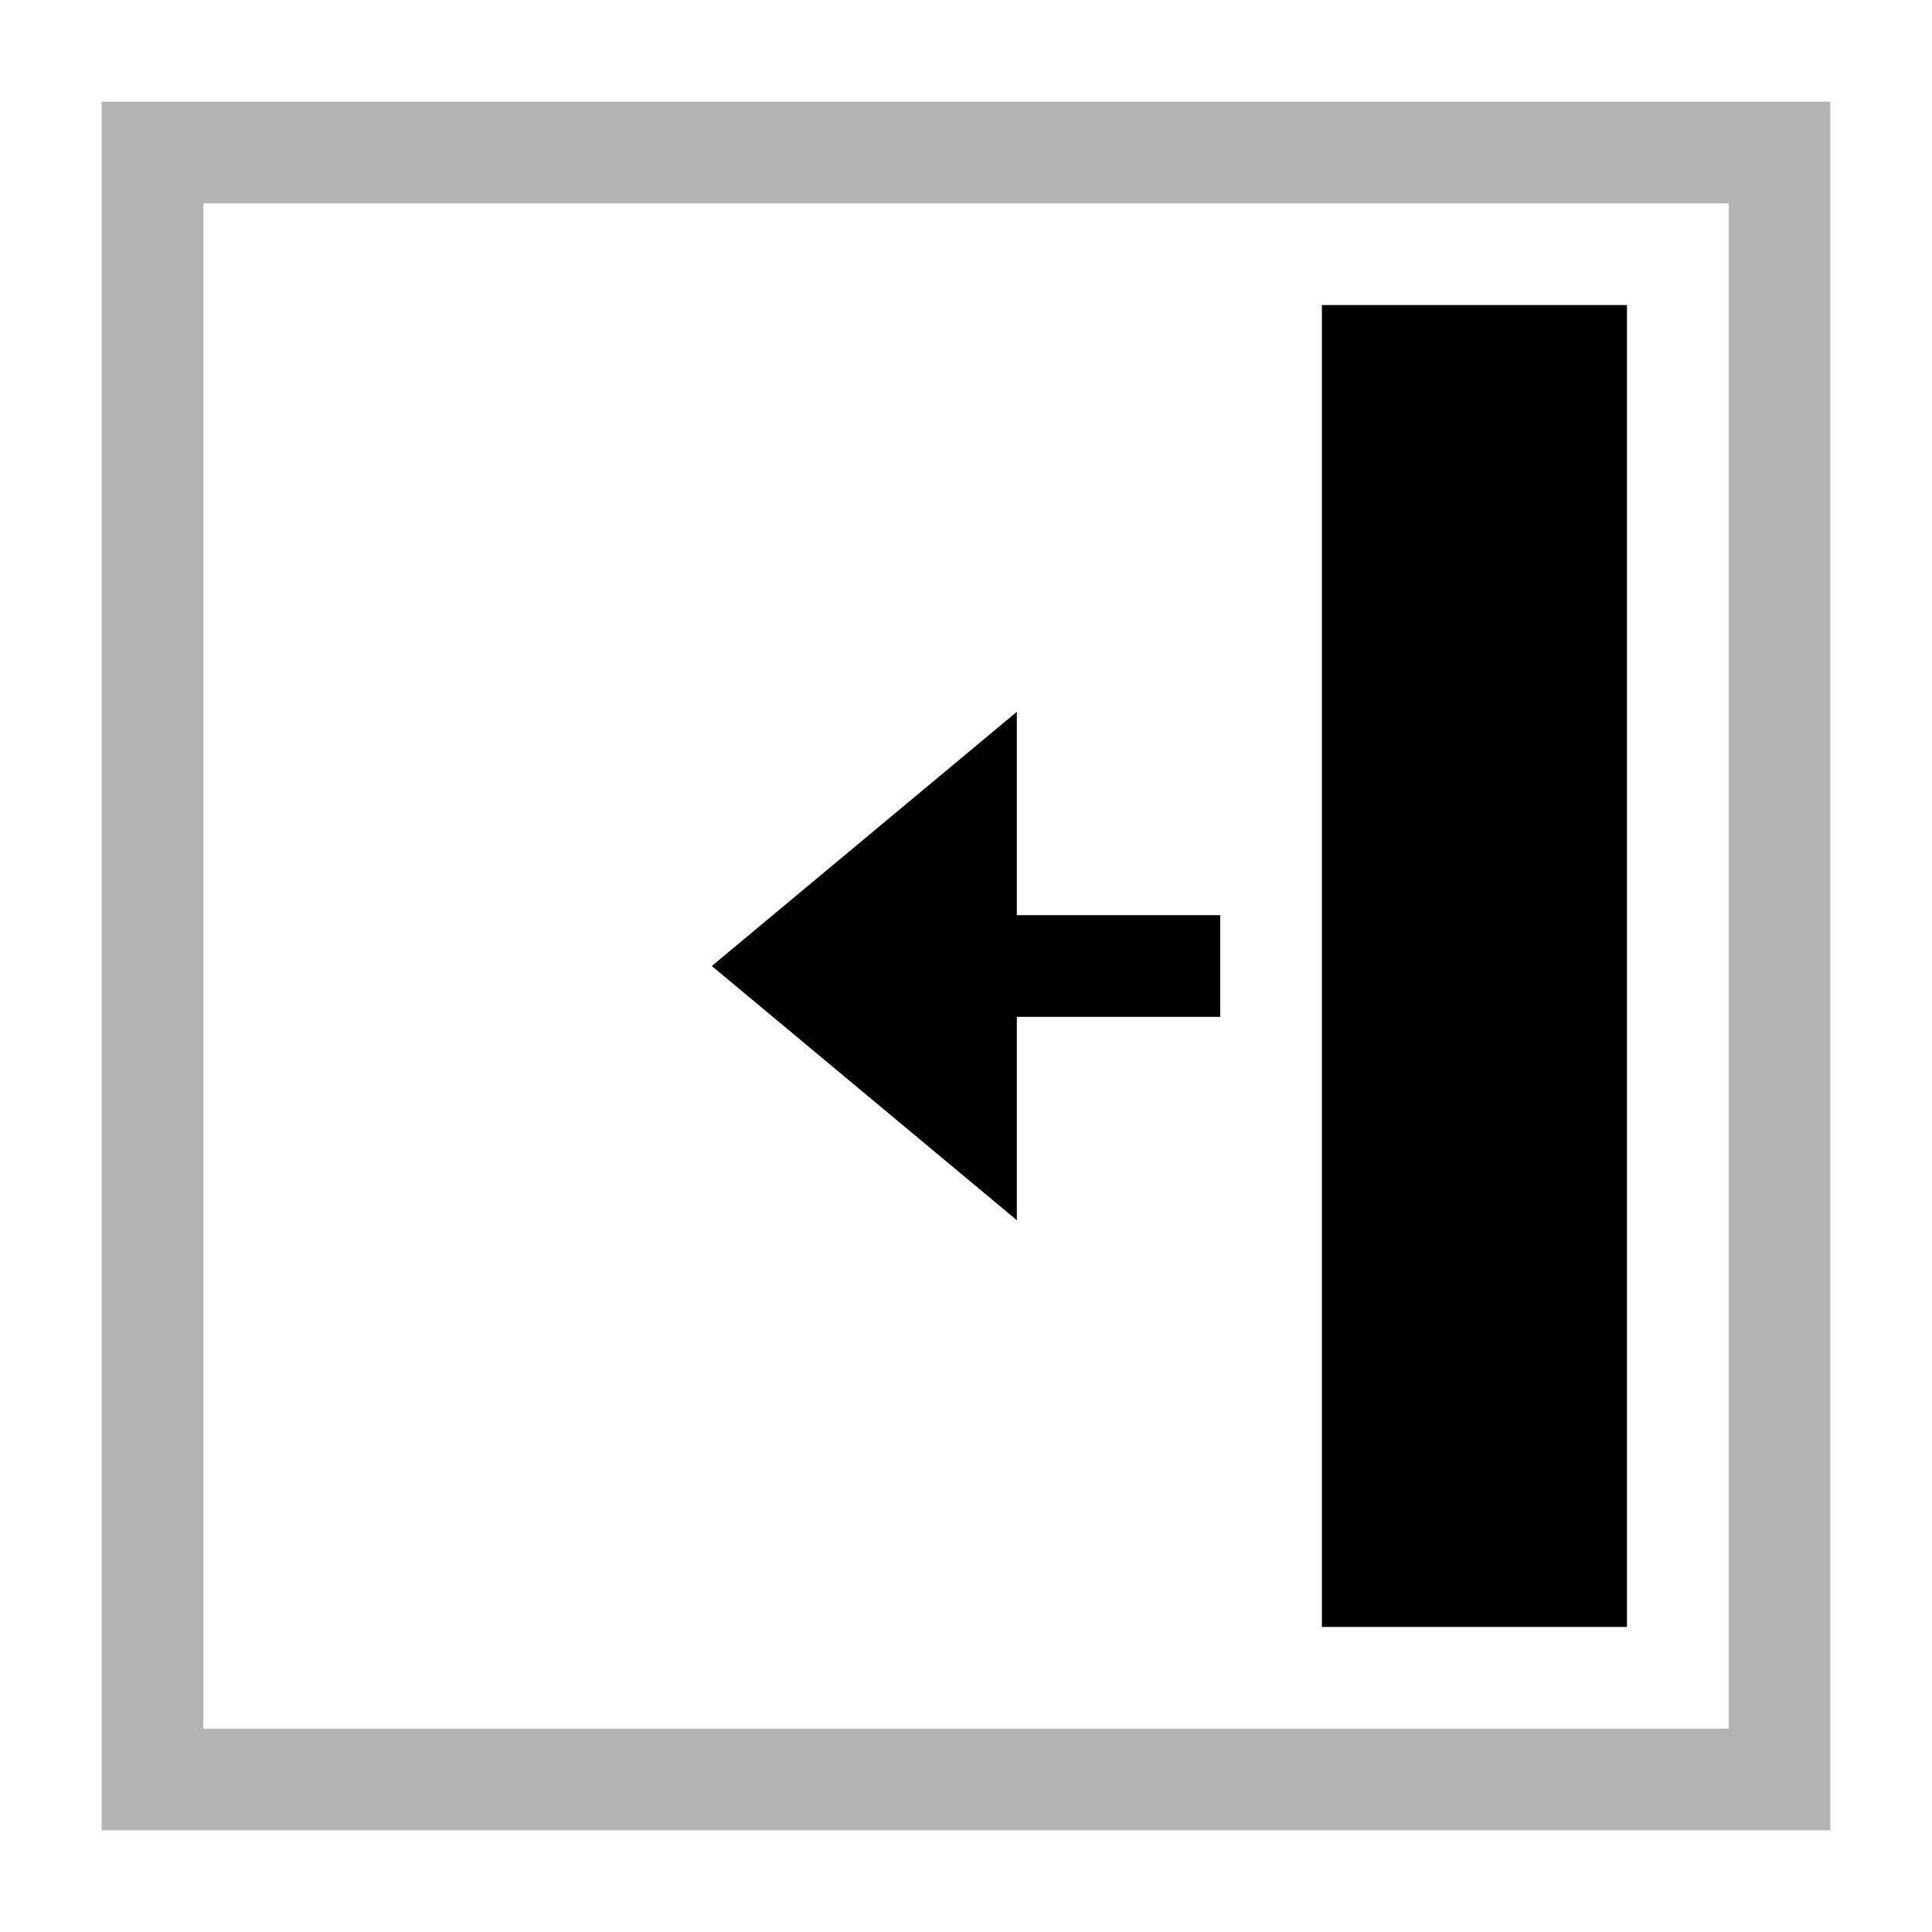 <svg xmlns="http://www.w3.org/2000/svg" viewBox="0 0 19 19">
  <g fill="currentColor">
    <path opacity=".3" d="M17 17H2V2h15v15M1 1v17h17V1H1"/>
    <path d="M12 10V9h-2V7L7 9.5l3 2.5v-2h2zm1 6h3V3h-3v13z"/>
  </g>
</svg>
